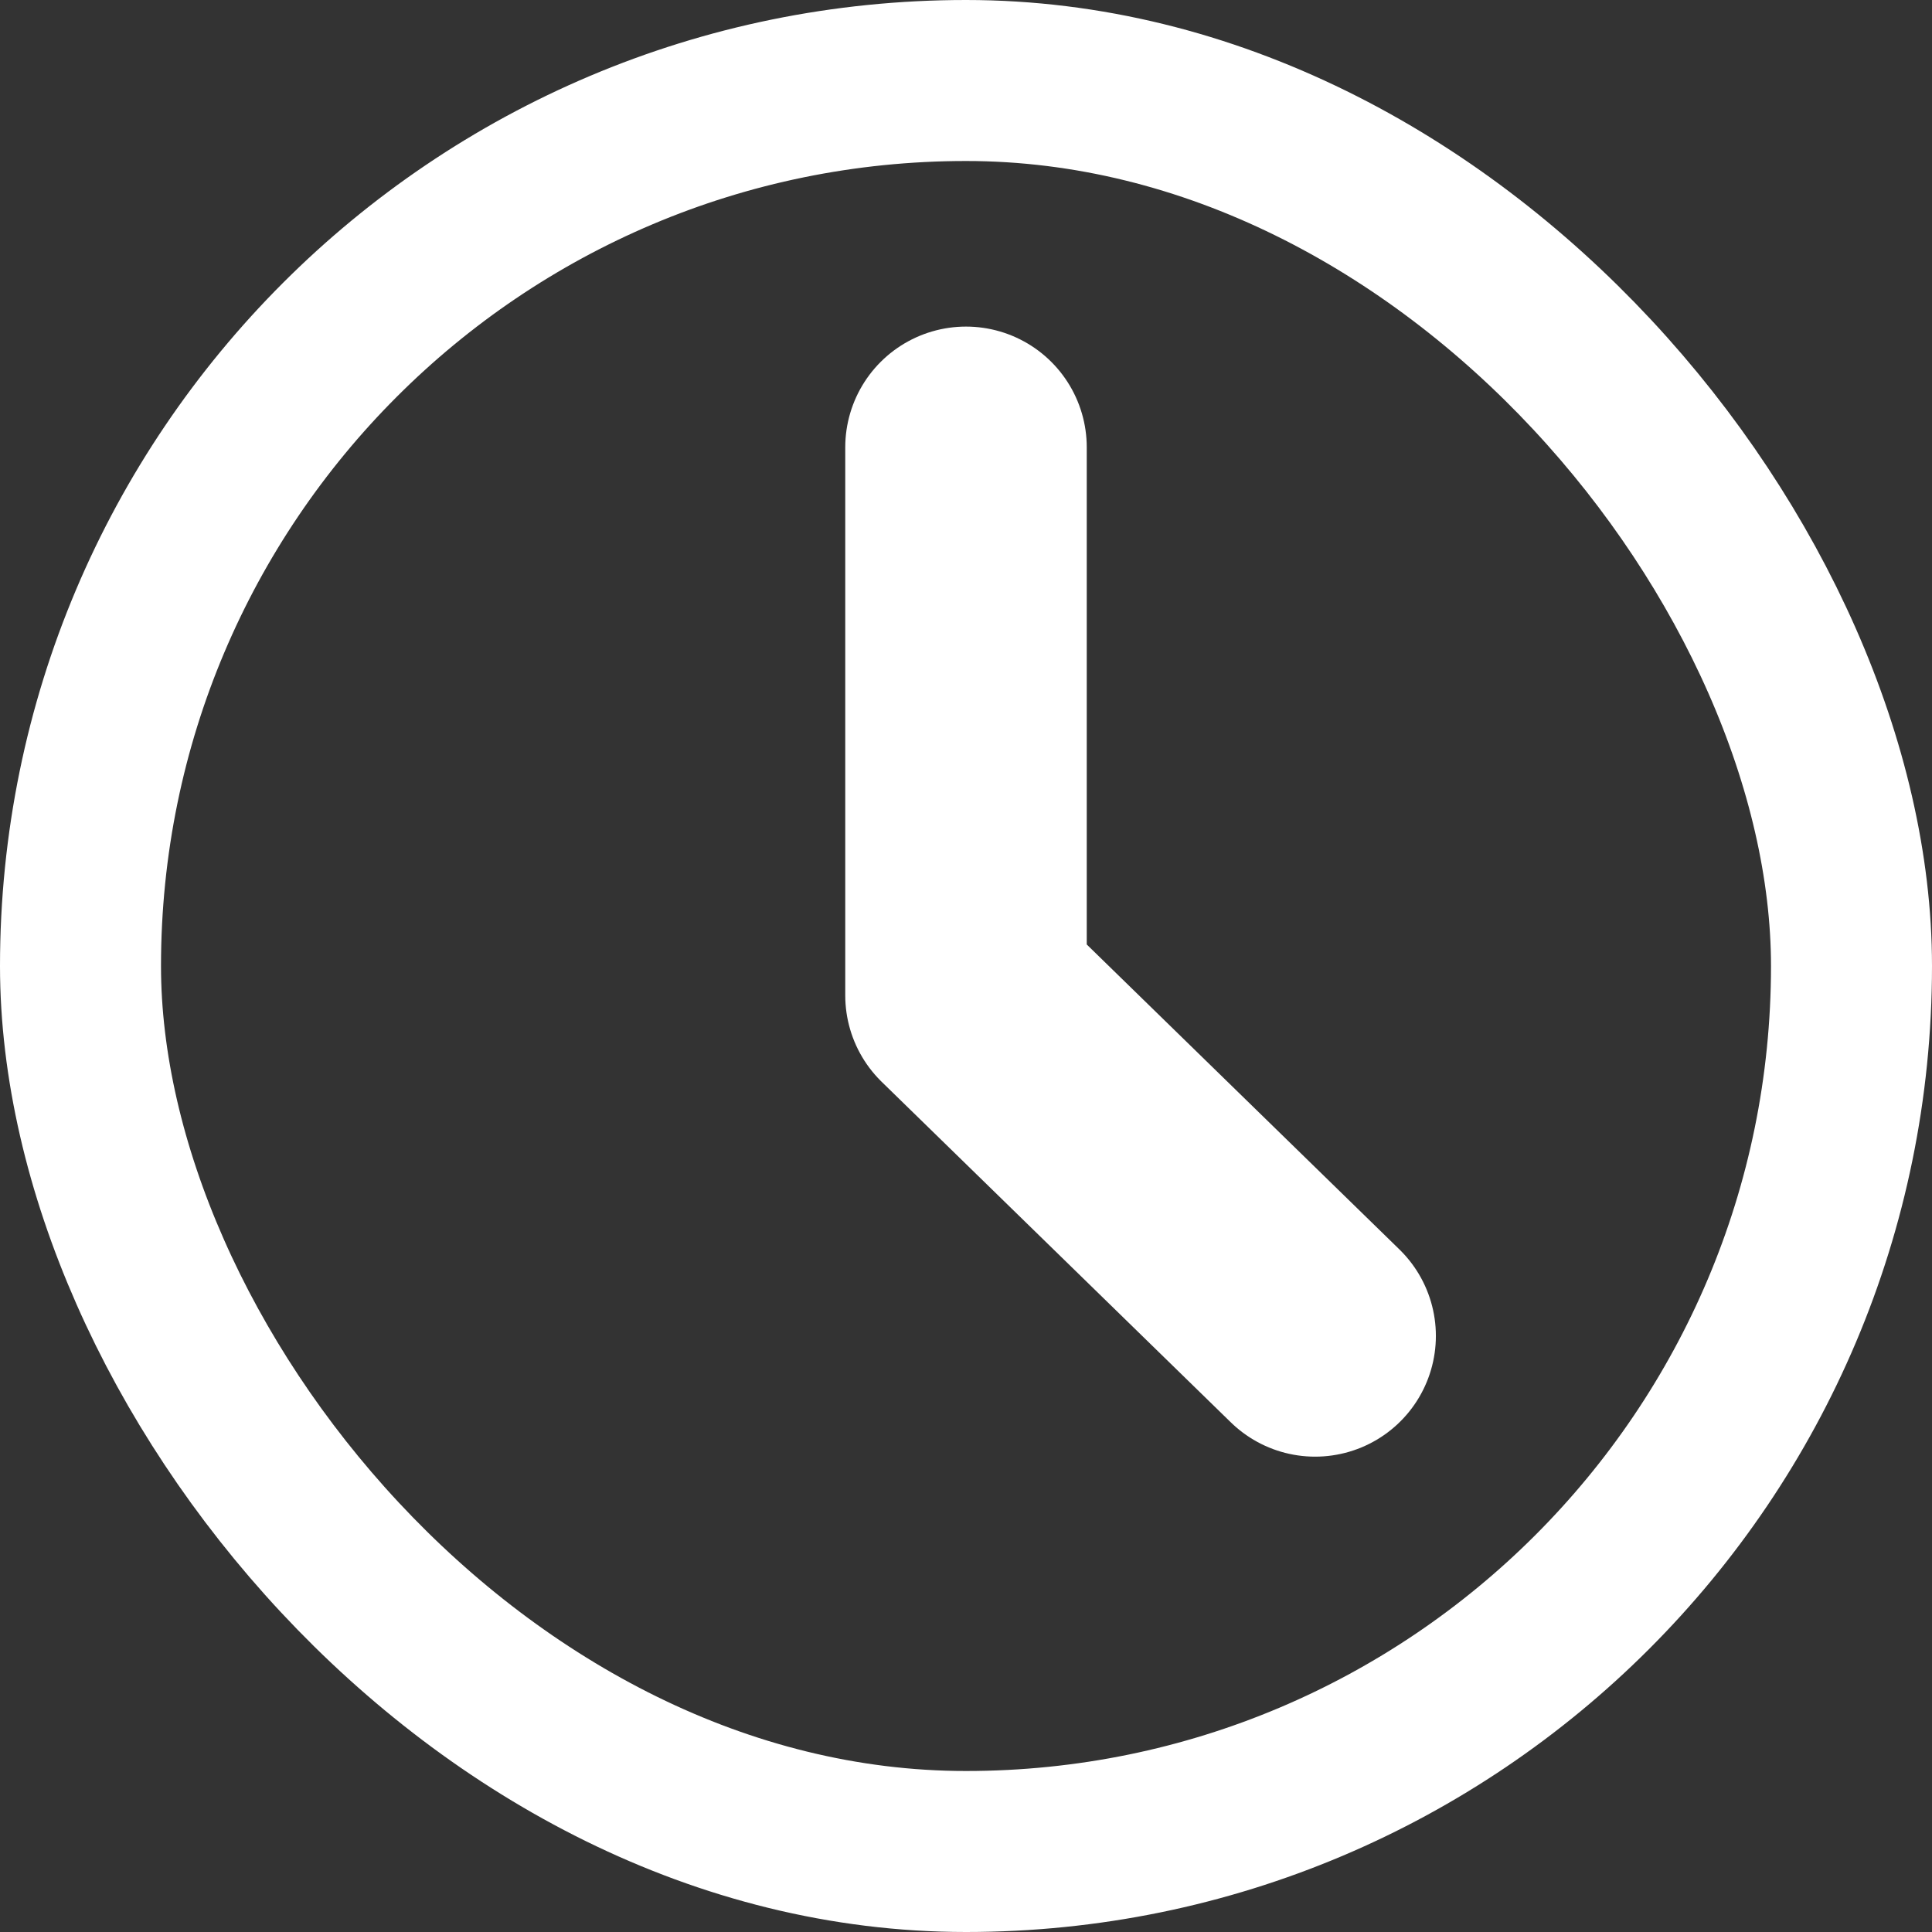 <svg id="Group_4332" data-name="Group 4332" xmlns="http://www.w3.org/2000/svg" width="24" height="24" viewBox="0 0 24 24">
  <rect x="0" y="0" width="24" height="24" fill="#333333" stroke="none"/>
  <rect id="Rectangle_215" data-name="Rectangle 215" width="24" height="24" fill="#fff" opacity="0"/>
  <g id="Rectangle_219" data-name="Rectangle 219" fill="none" stroke="#fff" stroke-width="2">
    <rect width="24" height="24" rx="12" stroke="none"/>
    <rect x="1" y="1" width="22" height="22" rx="11" fill="none"/>
  </g>
  <path id="Path_13" data-name="Path 13" d="M350,1886.418v6.808l4.337,4.23" transform="translate(-338 -1880.861)" fill="none" stroke="#fff" stroke-linecap="round" stroke-linejoin="round" stroke-width="3"/>
</svg>
